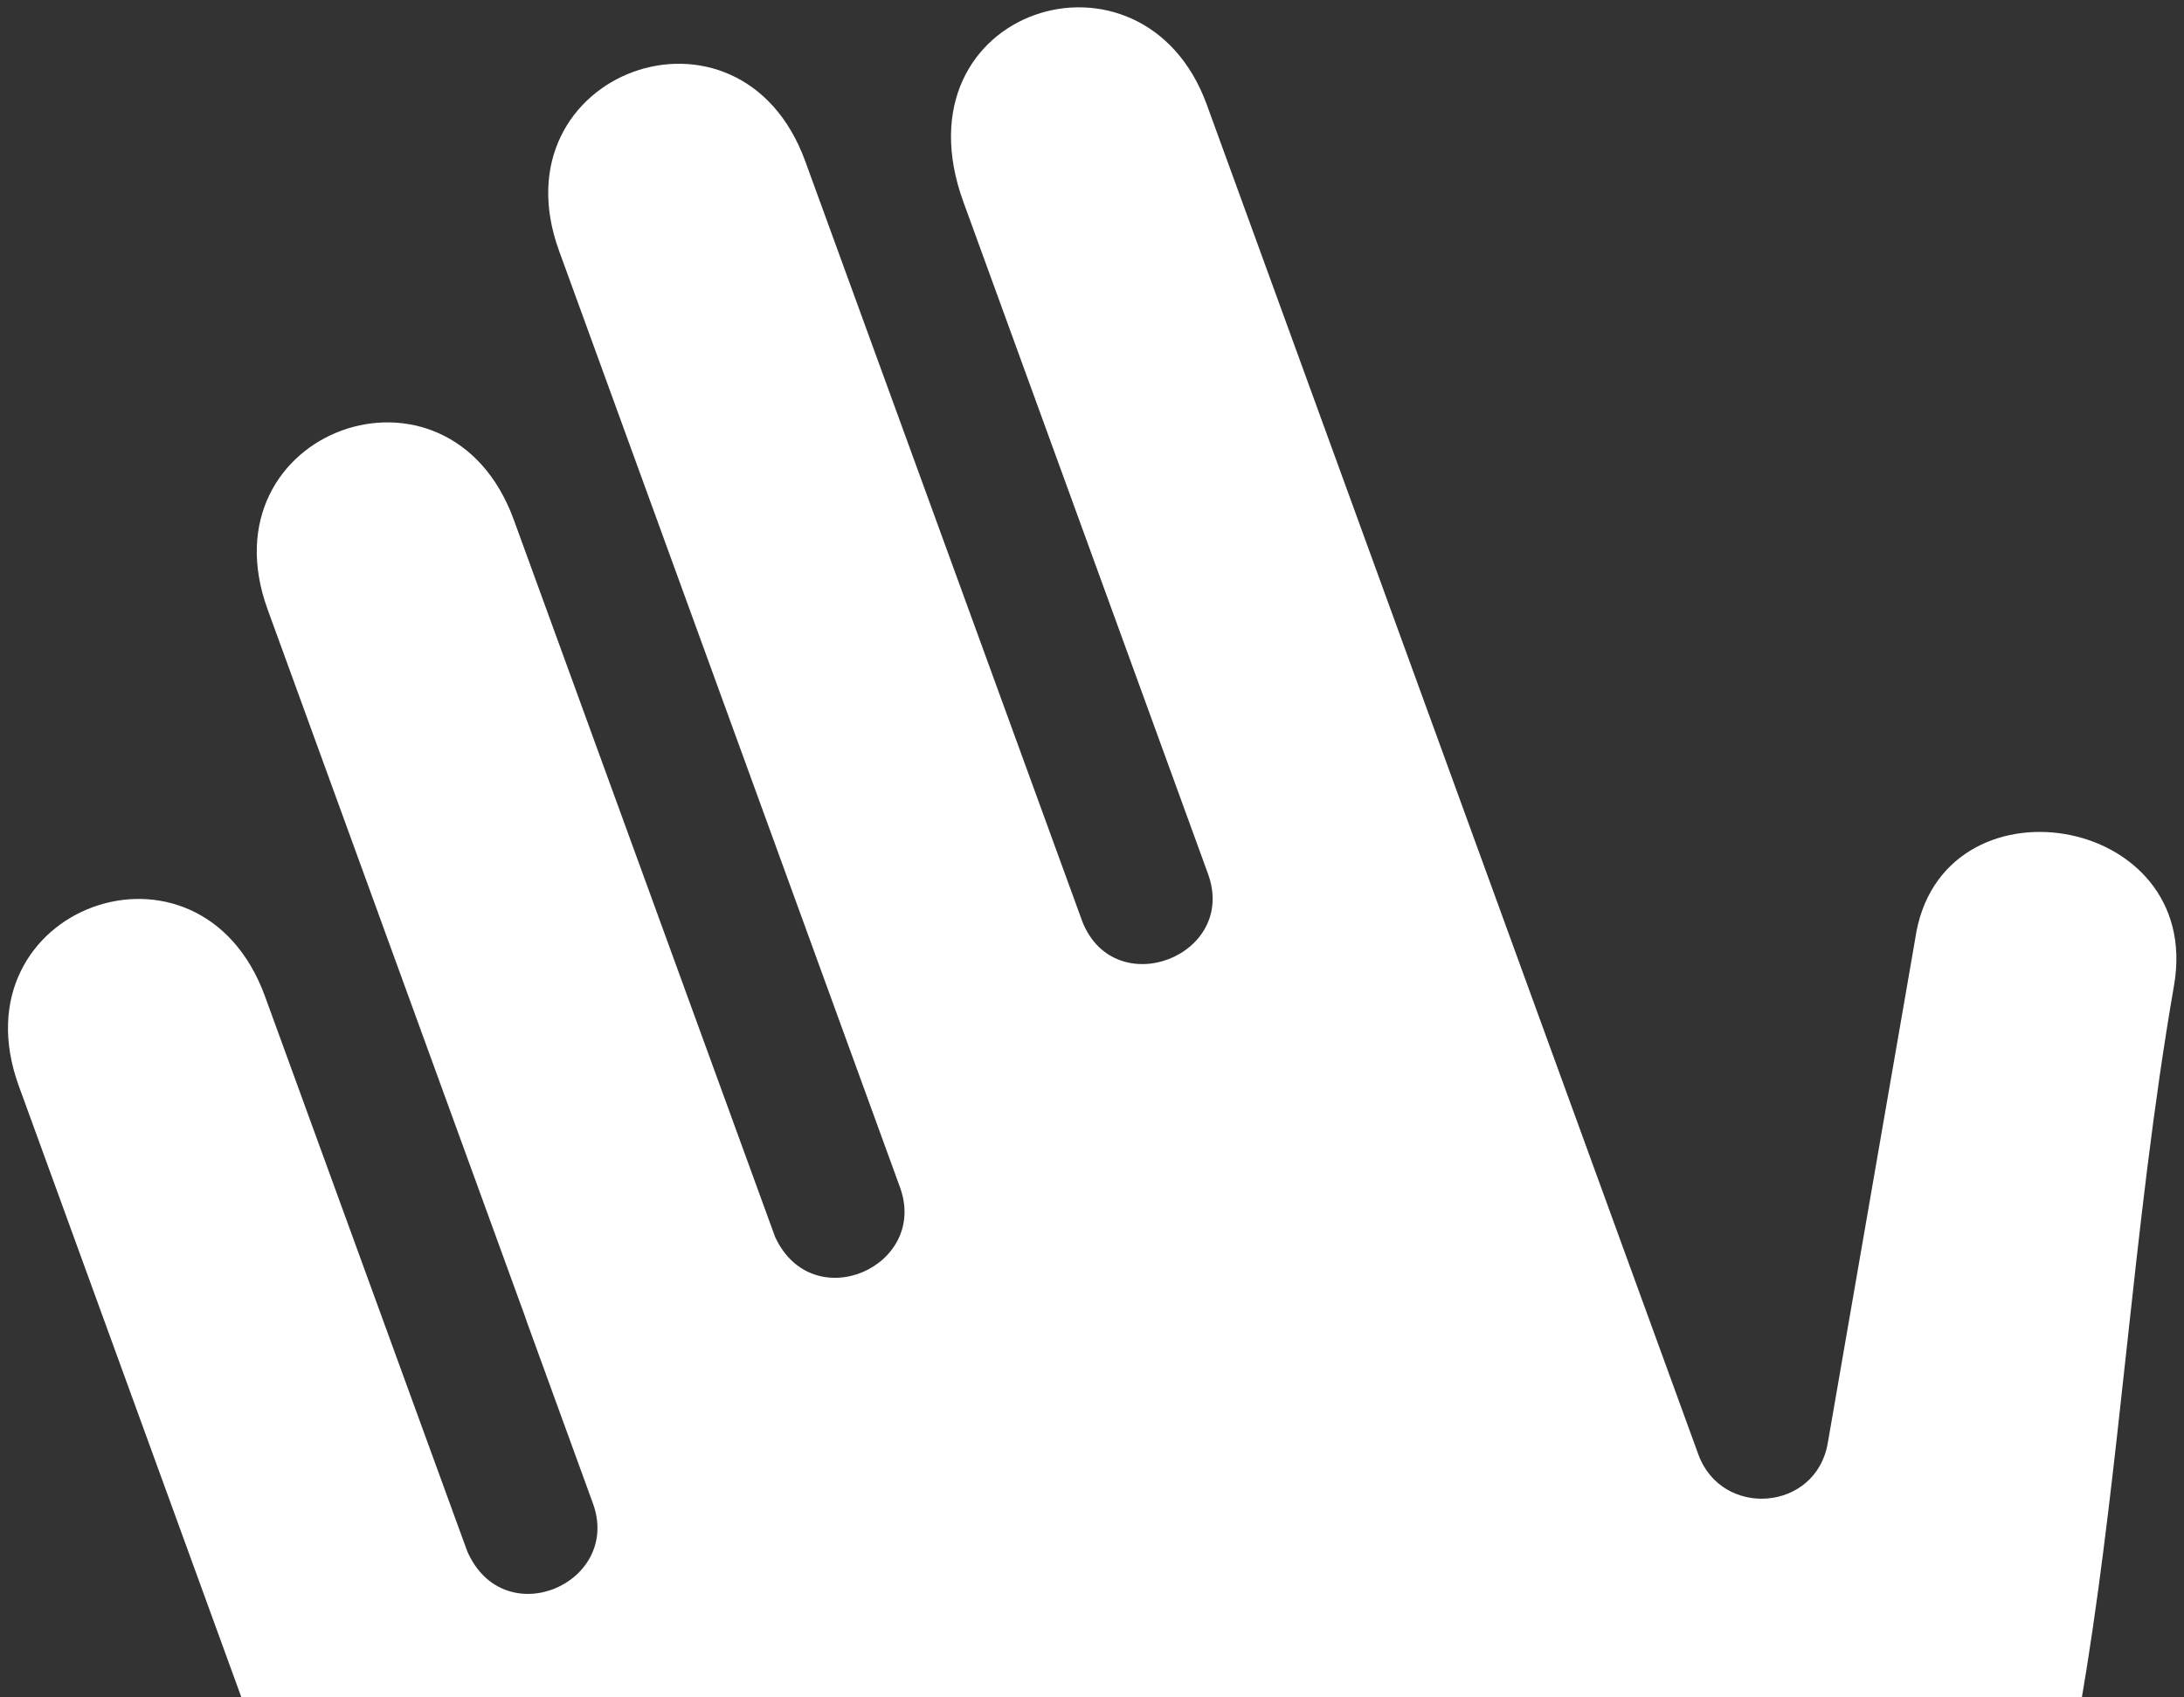 <svg width="220" height="171" viewBox="0 0 220 171" fill="none" xmlns="http://www.w3.org/2000/svg">
<rect x="0" y="0" width="220" height="171" fill="#333333" stroke="none"/>
<path d="M184.11 145.433L192.92 94.615C195.359 77.605 222.02 81.859 218.996 99.286C216.885 111.442 215.523 123.94 214.172 136.336C209.498 179.224 204.958 220.889 170.013 242.933C97.924 288.4 50.147 236.77 24.69 171.793L24.609 171.823L1.898 109.424C-4.663 91.399 20.135 82.368 26.697 100.398C31.329 113.124 35.372 124.214 39.492 135.517C41.945 142.244 44.424 149.046 47.072 156.313C50.763 164.706 62.653 159.515 59.724 151.469L53.107 133.288C53.015 133.037 52.93 132.787 52.85 132.54L26.96 61.407C20.399 43.382 45.197 34.351 51.759 52.38C56.815 66.273 64.051 86.132 70.777 104.591L71.108 105.499C73.547 112.193 75.912 118.685 78.076 124.623C81.845 132.792 93.566 127.616 90.656 119.621L56.317 25.274C49.756 7.249 74.554 -1.782 81.116 16.248C85.761 29.011 90.413 41.773 95.066 54.534L95.097 54.619C99.749 67.38 104.401 80.142 109.046 92.905C112.352 101.083 124.689 96.286 121.687 88.049L97.047 20.351C89.938 0.82 115.142 -7.099 121.565 10.549L171.079 146.544C173.442 153.007 182.909 152.284 184.11 145.433Z" fill="white"/>
</svg>
